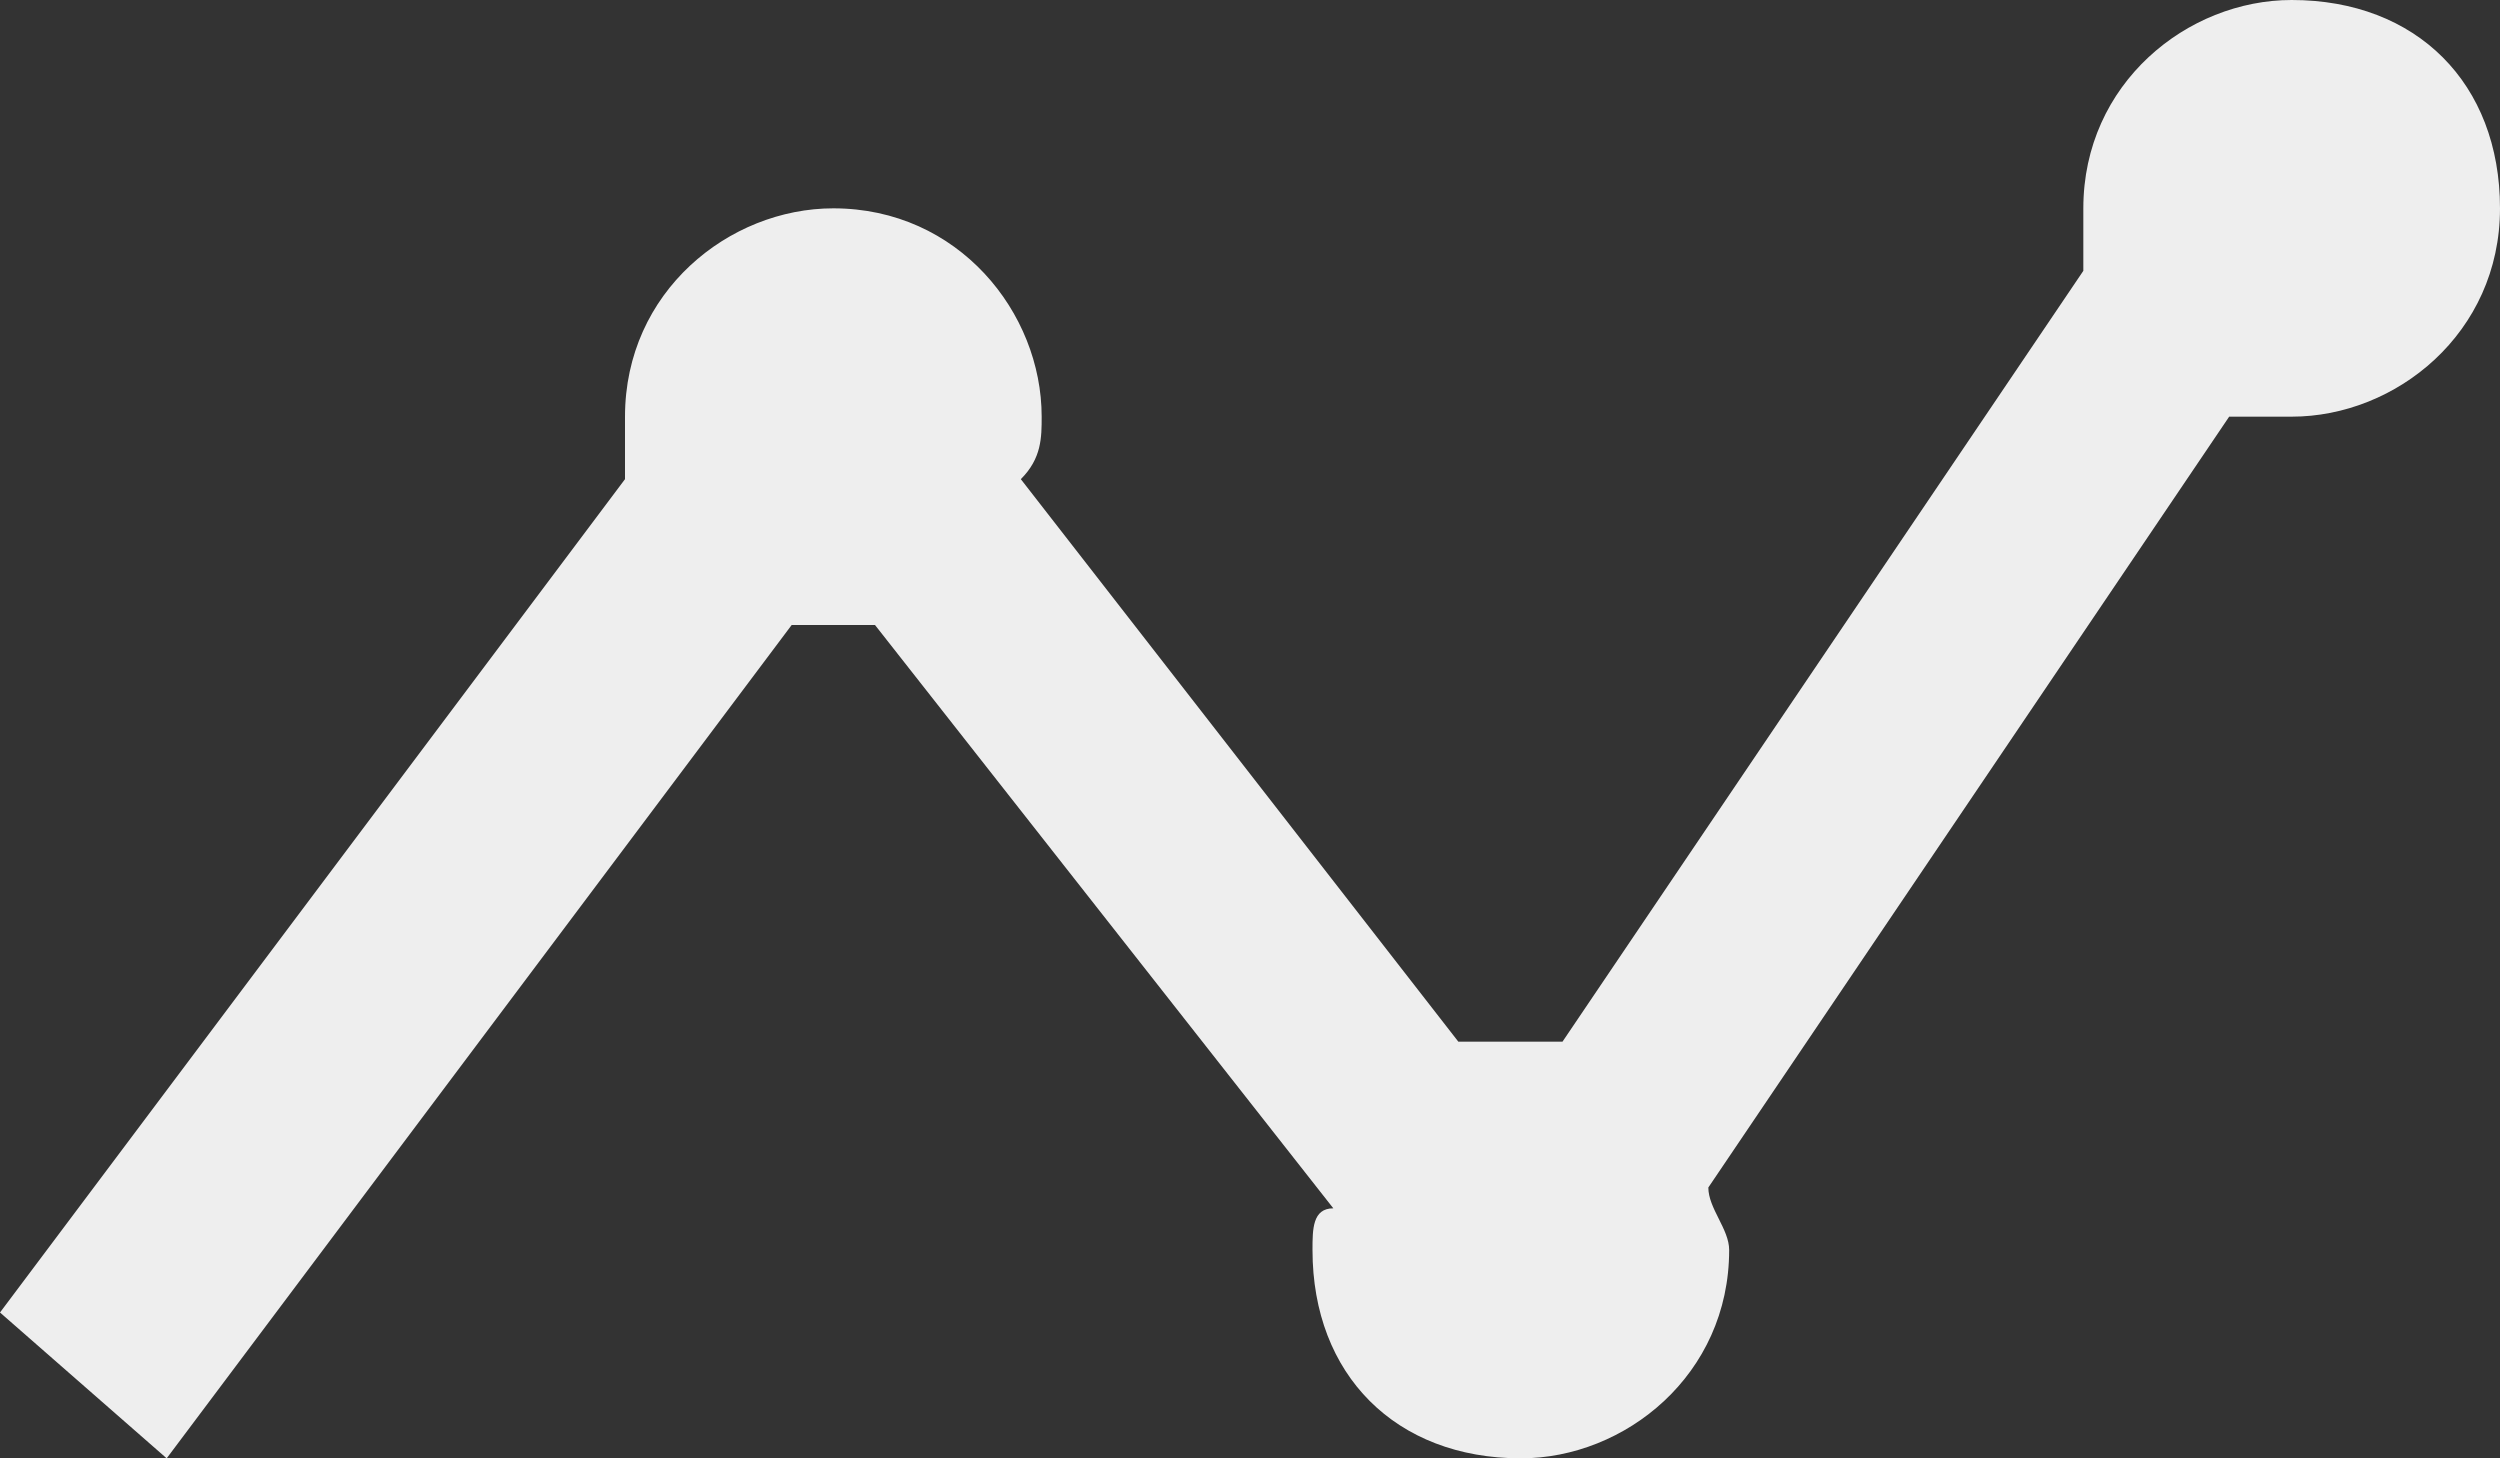 <svg xmlns="http://www.w3.org/2000/svg" viewBox="0 0 12 7" enable-background="new 0 0 12 7"><rect x="0" y="0" width="12" height="7" fill="#333333" stroke="none"/><path fill-rule="evenodd" clip-rule="evenodd" fill="#eee" d="M11 2h-.3L8.2 5.7c0 .1.1.2.1.3 0 .6-.5 1-1 1-.6 0-1-.4-1-1 0-.1 0-.2.1-.2L4.2 3h-.4l-3 4-.8-.7 3-4V2c0-.6.5-1 1-1 .6 0 1 .5 1 1 0 .1 0 .2-.1.3L7 5h.5L10 1.3V1c0-.6.5-1 1-1 .6 0 1 .4 1 1s-.5 1-1 1z"/></svg>